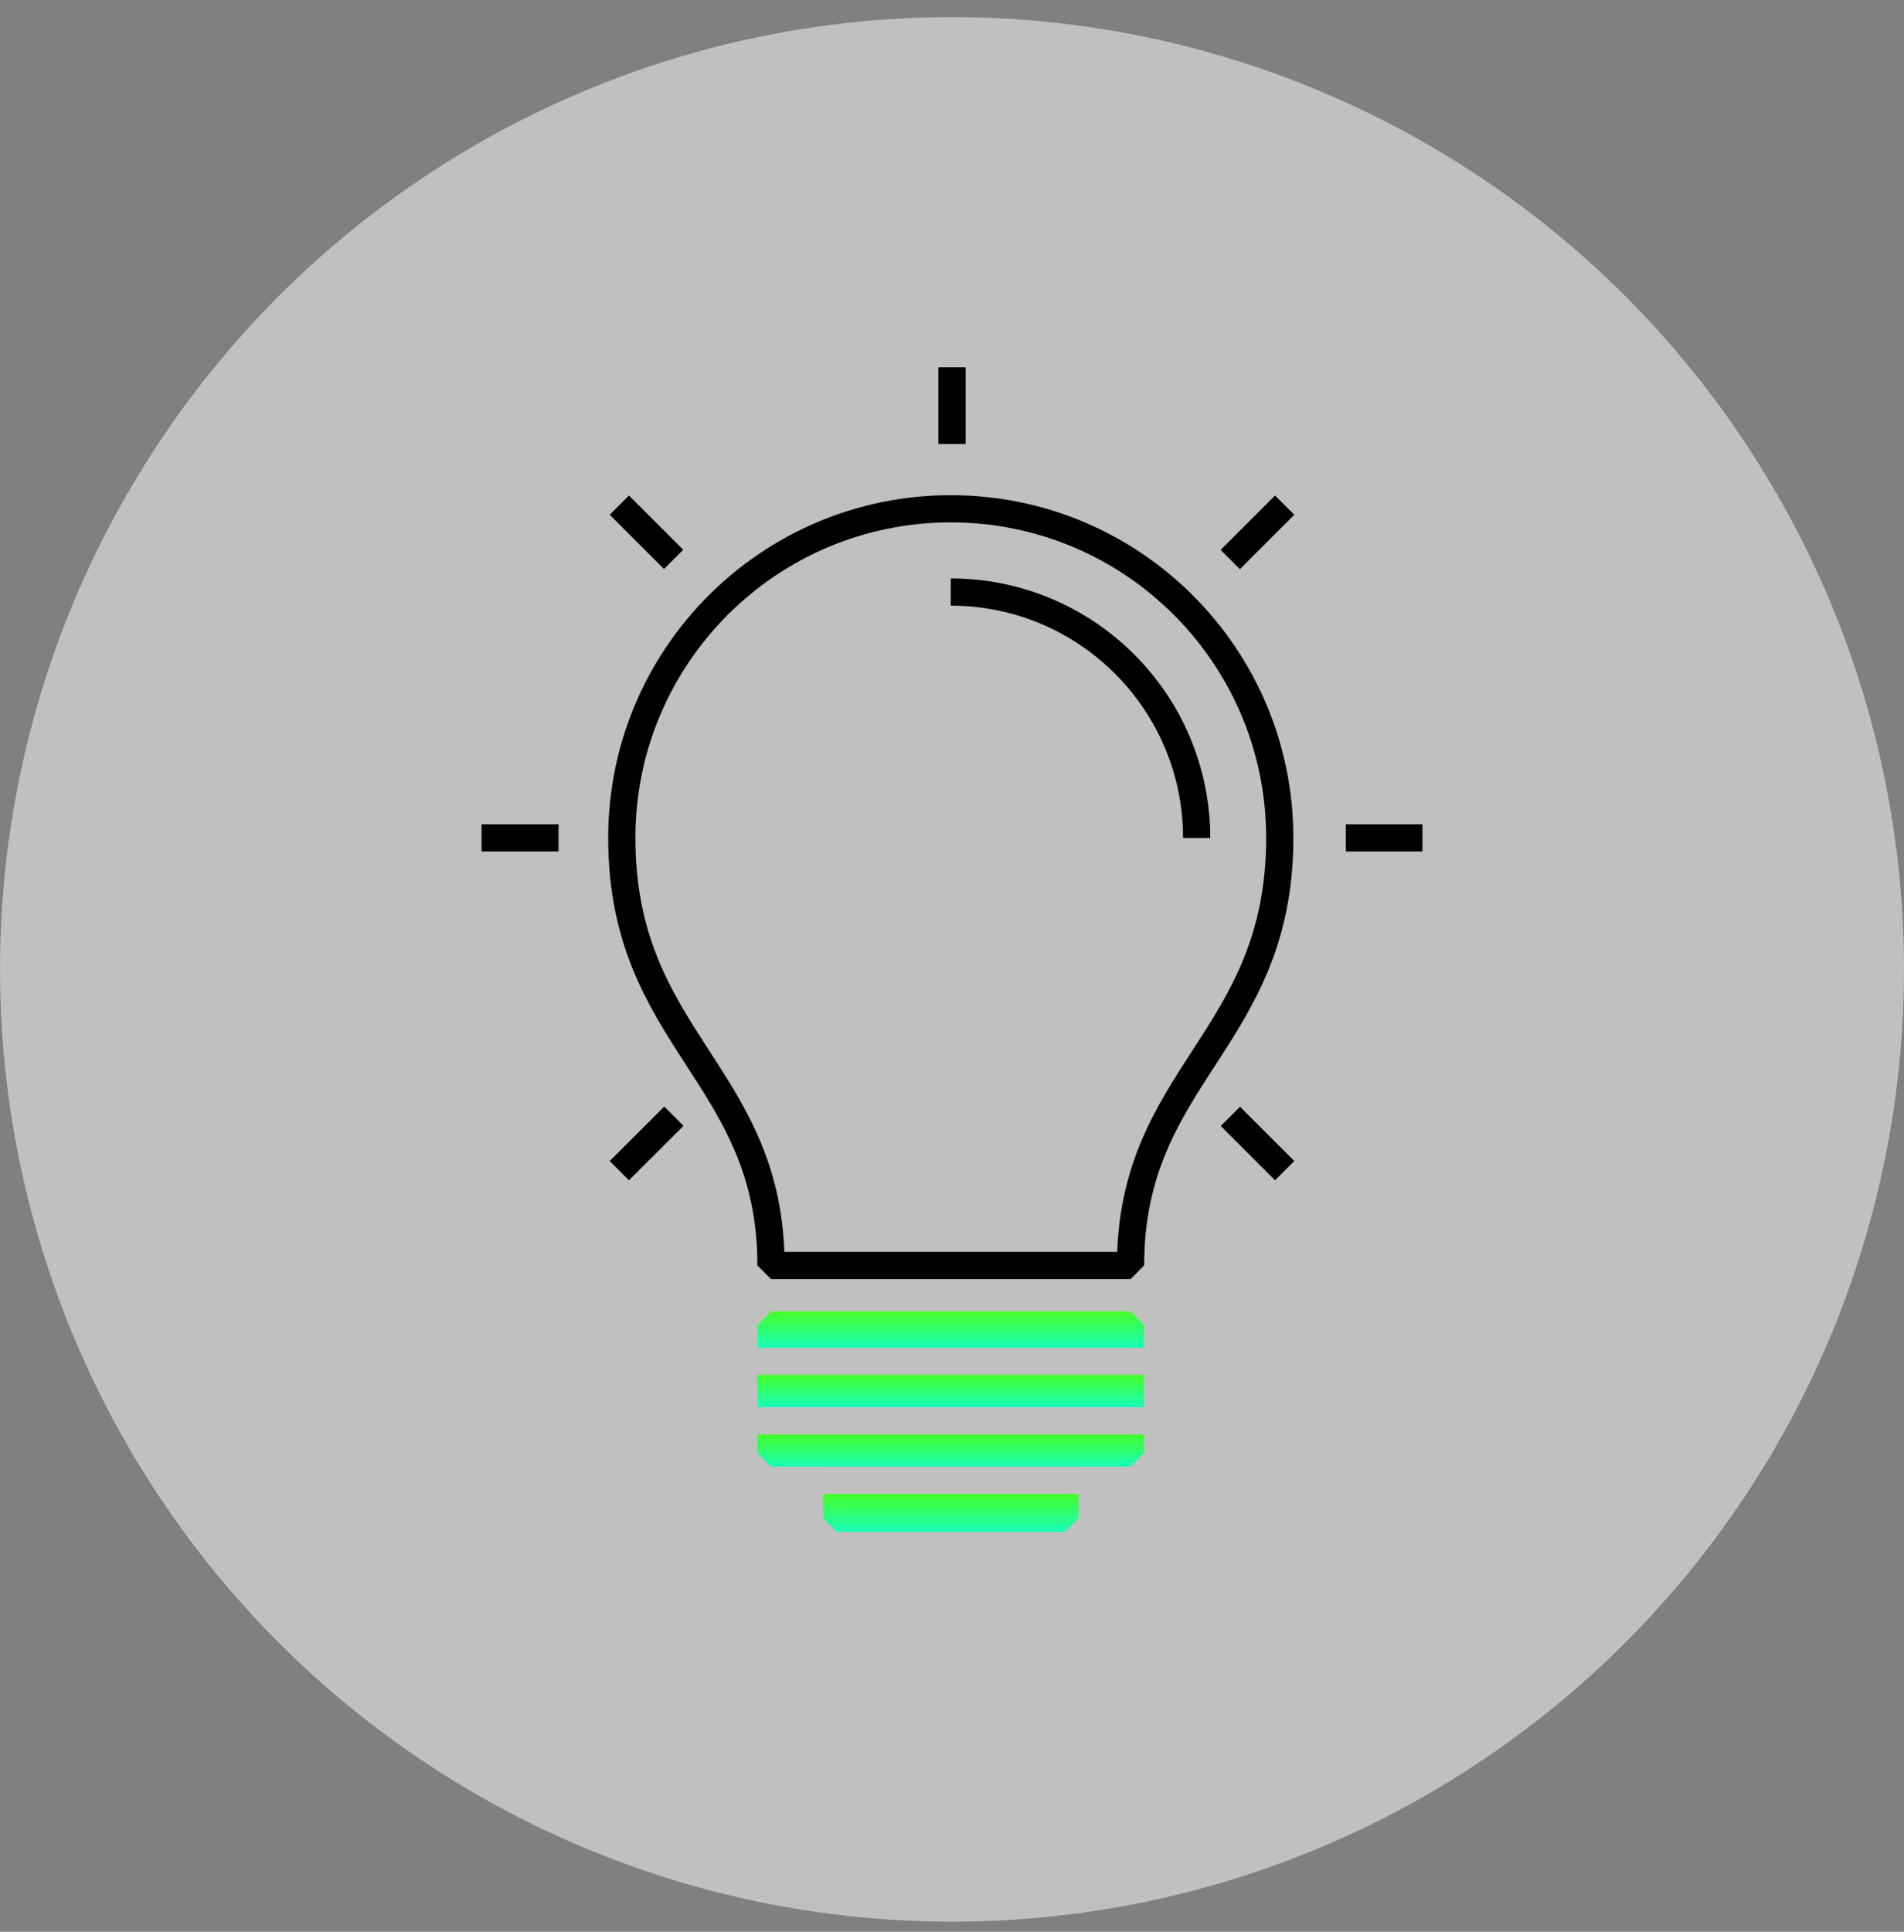 <svg width="140" height="142" viewBox="0 0 140 142" fill="none" xmlns="http://www.w3.org/2000/svg">
<rect x="0" y="0" width="140" height="142" fill="#808080" stroke="none"/>
<circle cx="70" cy="71.257" r="70" fill="white" fill-opacity="0.5"/>
<g clip-path="url(#clip0)">
<path d="M79.3 107.81H60.52V107.82H79.3V107.81Z" fill="url(#paint0_linear)"/>
<path d="M60.52 109.82H79.3V111.6L78.3 112.6H61.52L60.52 111.6V109.82Z" fill="url(#paint1_linear)"/>
<path d="M84.13 97.4V99.06H55.69V97.4L56.69 96.4H83.13L84.13 97.4Z" fill="url(#paint2_linear)"/>
<path d="M84.13 101.06H55.69V103.44H84.13V101.06Z" fill="url(#paint3_linear)"/>
<path d="M84.13 105.44V106.81L83.13 107.81H56.69L55.69 106.81V105.44H84.13Z" fill="url(#paint4_linear)"/>
<path d="M70 32.64V27" stroke="black" stroke-width="2" stroke-miterlimit="10" stroke-linejoin="bevel"/>
<path d="M90.46 41.13L94.46 37.13" stroke="black" stroke-width="2" stroke-miterlimit="10" stroke-linejoin="bevel"/>
<path d="M35.41 61.59H41.07" stroke="black" stroke-width="2" stroke-miterlimit="10" stroke-linejoin="bevel"/>
<path d="M45.54 37.13L49.53 41.12" stroke="black" stroke-width="2" stroke-miterlimit="10" stroke-linejoin="bevel"/>
<path d="M45.54 86.05L49.55 82.05" stroke="black" stroke-width="2" stroke-miterlimit="10" stroke-linejoin="bevel"/>
<path d="M90.47 82.06L94.46 86.05" stroke="black" stroke-width="2" stroke-miterlimit="10" stroke-linejoin="bevel"/>
<path d="M98.96 61.59H104.59" stroke="black" stroke-width="2" stroke-miterlimit="10" stroke-linejoin="bevel"/>
<path d="M56.69 93.02C56.69 78.95 45.72 76.49 45.72 61.59C45.72 48.23 56.55 37.4 69.91 37.4C83.27 37.4 94.1 48.23 94.1 61.59C94.1 76.49 83.13 78.94 83.13 93.02H56.69Z" stroke="black" stroke-width="2" stroke-miterlimit="10" stroke-linejoin="bevel"/>
<path d="M69.91 43.52C79.89 43.52 87.99 51.61 87.99 61.6" stroke="black" stroke-width="2" stroke-miterlimit="10" stroke-linejoin="bevel"/>
</g>
<defs>
<linearGradient id="paint0_linear" x1="69.91" y1="107.81" x2="69.91" y2="107.82" gradientUnits="userSpaceOnUse">
<stop stop-color="#45FF27"/>
<stop offset="1" stop-color="#17FFB9"/>
</linearGradient>
<linearGradient id="paint1_linear" x1="69.91" y1="109.82" x2="69.91" y2="112.6" gradientUnits="userSpaceOnUse">
<stop stop-color="#45FF27"/>
<stop offset="1" stop-color="#17FFB9"/>
</linearGradient>
<linearGradient id="paint2_linear" x1="69.91" y1="96.4" x2="69.91" y2="99.06" gradientUnits="userSpaceOnUse">
<stop stop-color="#45FF27"/>
<stop offset="1" stop-color="#17FFB9"/>
</linearGradient>
<linearGradient id="paint3_linear" x1="69.91" y1="101.06" x2="69.91" y2="103.44" gradientUnits="userSpaceOnUse">
<stop stop-color="#45FF27"/>
<stop offset="1" stop-color="#17FFB9"/>
</linearGradient>
<linearGradient id="paint4_linear" x1="69.91" y1="105.44" x2="69.91" y2="107.81" gradientUnits="userSpaceOnUse">
<stop stop-color="#45FF27"/>
<stop offset="1" stop-color="#17FFB9"/>
</linearGradient>
<clipPath id="clip0">
<rect width="69.18" height="85.6" fill="white" transform="translate(35.41 27)"/>
</clipPath>
</defs>
</svg>
